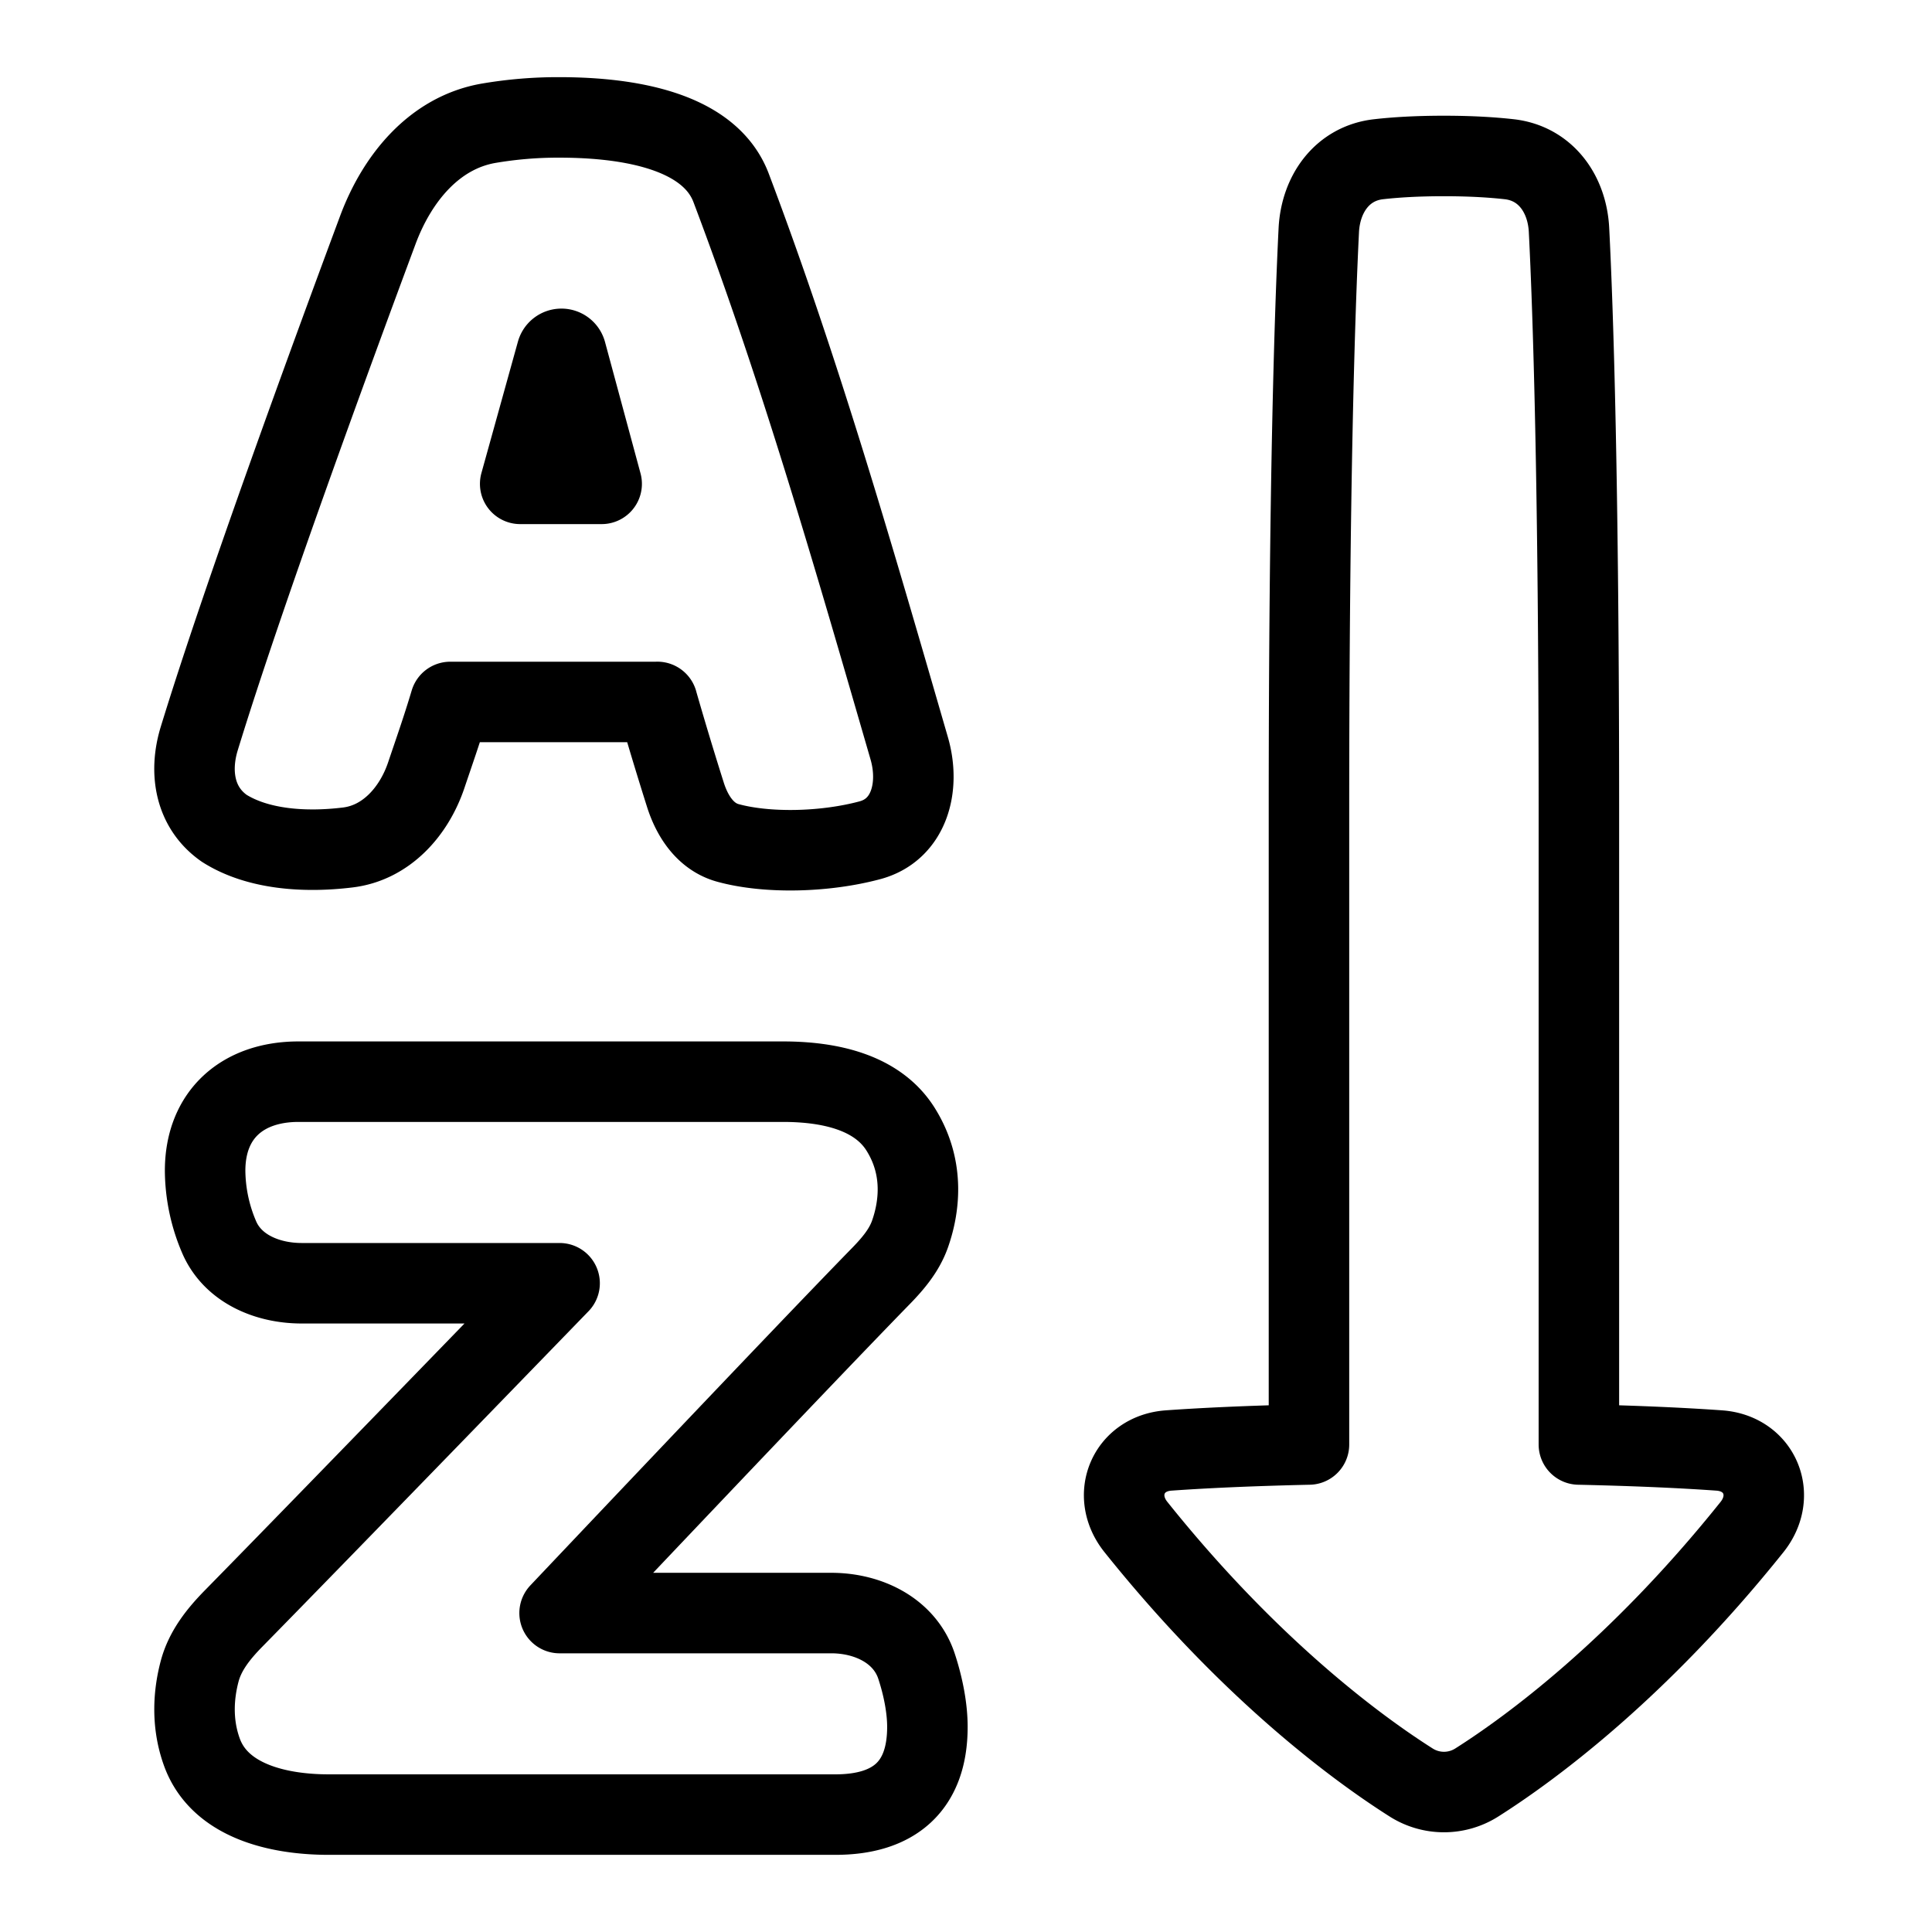 <svg xmlns="http://www.w3.org/2000/svg" fill="none" viewBox="-1 -1 48 48" height="48" width="48"><g id="ascending-alphabetical-order"><path id="Vector" stroke="#000" stroke-linecap="round" stroke-linejoin="round" d="M7.167 44.083c-1.275 0 -2.707 -0.345 -3.147 -1.541 -0.28 -0.763 -0.198 -1.499 -0.06 -2.019 0.135 -0.513 0.471 -0.932 0.842 -1.31 2.105 -2.143 8.101 -8.331 8.101 -8.331H6.494c-0.861 0 -1.724 -0.367 -2.056 -1.161a4.259 4.259 0 0 1 -0.342 -1.634c0 -1.407 0.939 -2.213 2.321 -2.213h12.037c1.115 0 2.333 0.24 2.923 1.185 0.619 0.989 0.446 1.992 0.232 2.6 -0.142 0.403 -0.416 0.728 -0.713 1.034 -2.06 2.11 -7.993 8.383 -7.993 8.383h6.75c0.926 0 1.828 0.441 2.118 1.321 0.168 0.511 0.27 1.047 0.27 1.505C22.042 43.371 21.225 44.083 19.757 44.083H7.167Z" stroke-width="2"></path><path id="Vector_2" stroke="#000" stroke-linecap="round" stroke-linejoin="round" d="M15.333 16.44h-5.146c-0.2 0.671 -0.402 1.241 -0.598 1.823 -0.307 0.907 -0.998 1.677 -1.947 1.792 -1.083 0.133 -2.249 0.045 -3.071 -0.476 -0.745 -0.521 -0.872 -1.411 -0.621 -2.229 1.086 -3.546 3.285 -9.54 4.438 -12.638 0.478 -1.282 1.4 -2.413 2.748 -2.649A10.248 10.248 0 0 1 12.888 1.917c1.399 0 3.709 0.211 4.282 1.766 1.717 4.54 3.065 9.238 4.418 13.904 0.282 0.967 0 2.026 -0.972 2.288 -1.115 0.3 -2.546 0.336 -3.528 0.068 -0.556 -0.151 -0.89 -0.657 -1.062 -1.206a90.09 90.09 0 0 1 -0.694 -2.298ZM12.948 7.667a0.122 0.122 0 0 0 -0.117 0.089l-0.907 3.265h2.024l-0.882 -3.264A0.122 0.122 0 0 0 12.948 7.667Z" stroke-width="2"></path><path id="Union" stroke="#000" stroke-linecap="round" stroke-linejoin="round" d="M38.229 34.888c1.525 0.034 2.656 0.09 3.485 0.149 1.005 0.071 1.443 1.115 0.814 1.902 -2.852 3.564 -5.528 5.515 -6.829 6.341a1.521 1.521 0 0 1 -1.648 0c-1.301 -0.826 -3.977 -2.777 -6.829 -6.341 -0.63 -0.786 -0.192 -1.831 0.814 -1.902 0.829 -0.059 1.961 -0.115 3.485 -0.149V19.167c0 -8.168 0.146 -12.465 0.244 -14.448 0.046 -0.906 0.587 -1.662 1.486 -1.763 0.421 -0.048 0.954 -0.081 1.623 -0.081s1.203 0.034 1.623 0.081c0.901 0.102 1.441 0.858 1.485 1.763 0.101 1.984 0.245 6.28 0.245 14.448v15.721Z" stroke-width="2"></path></g></svg>